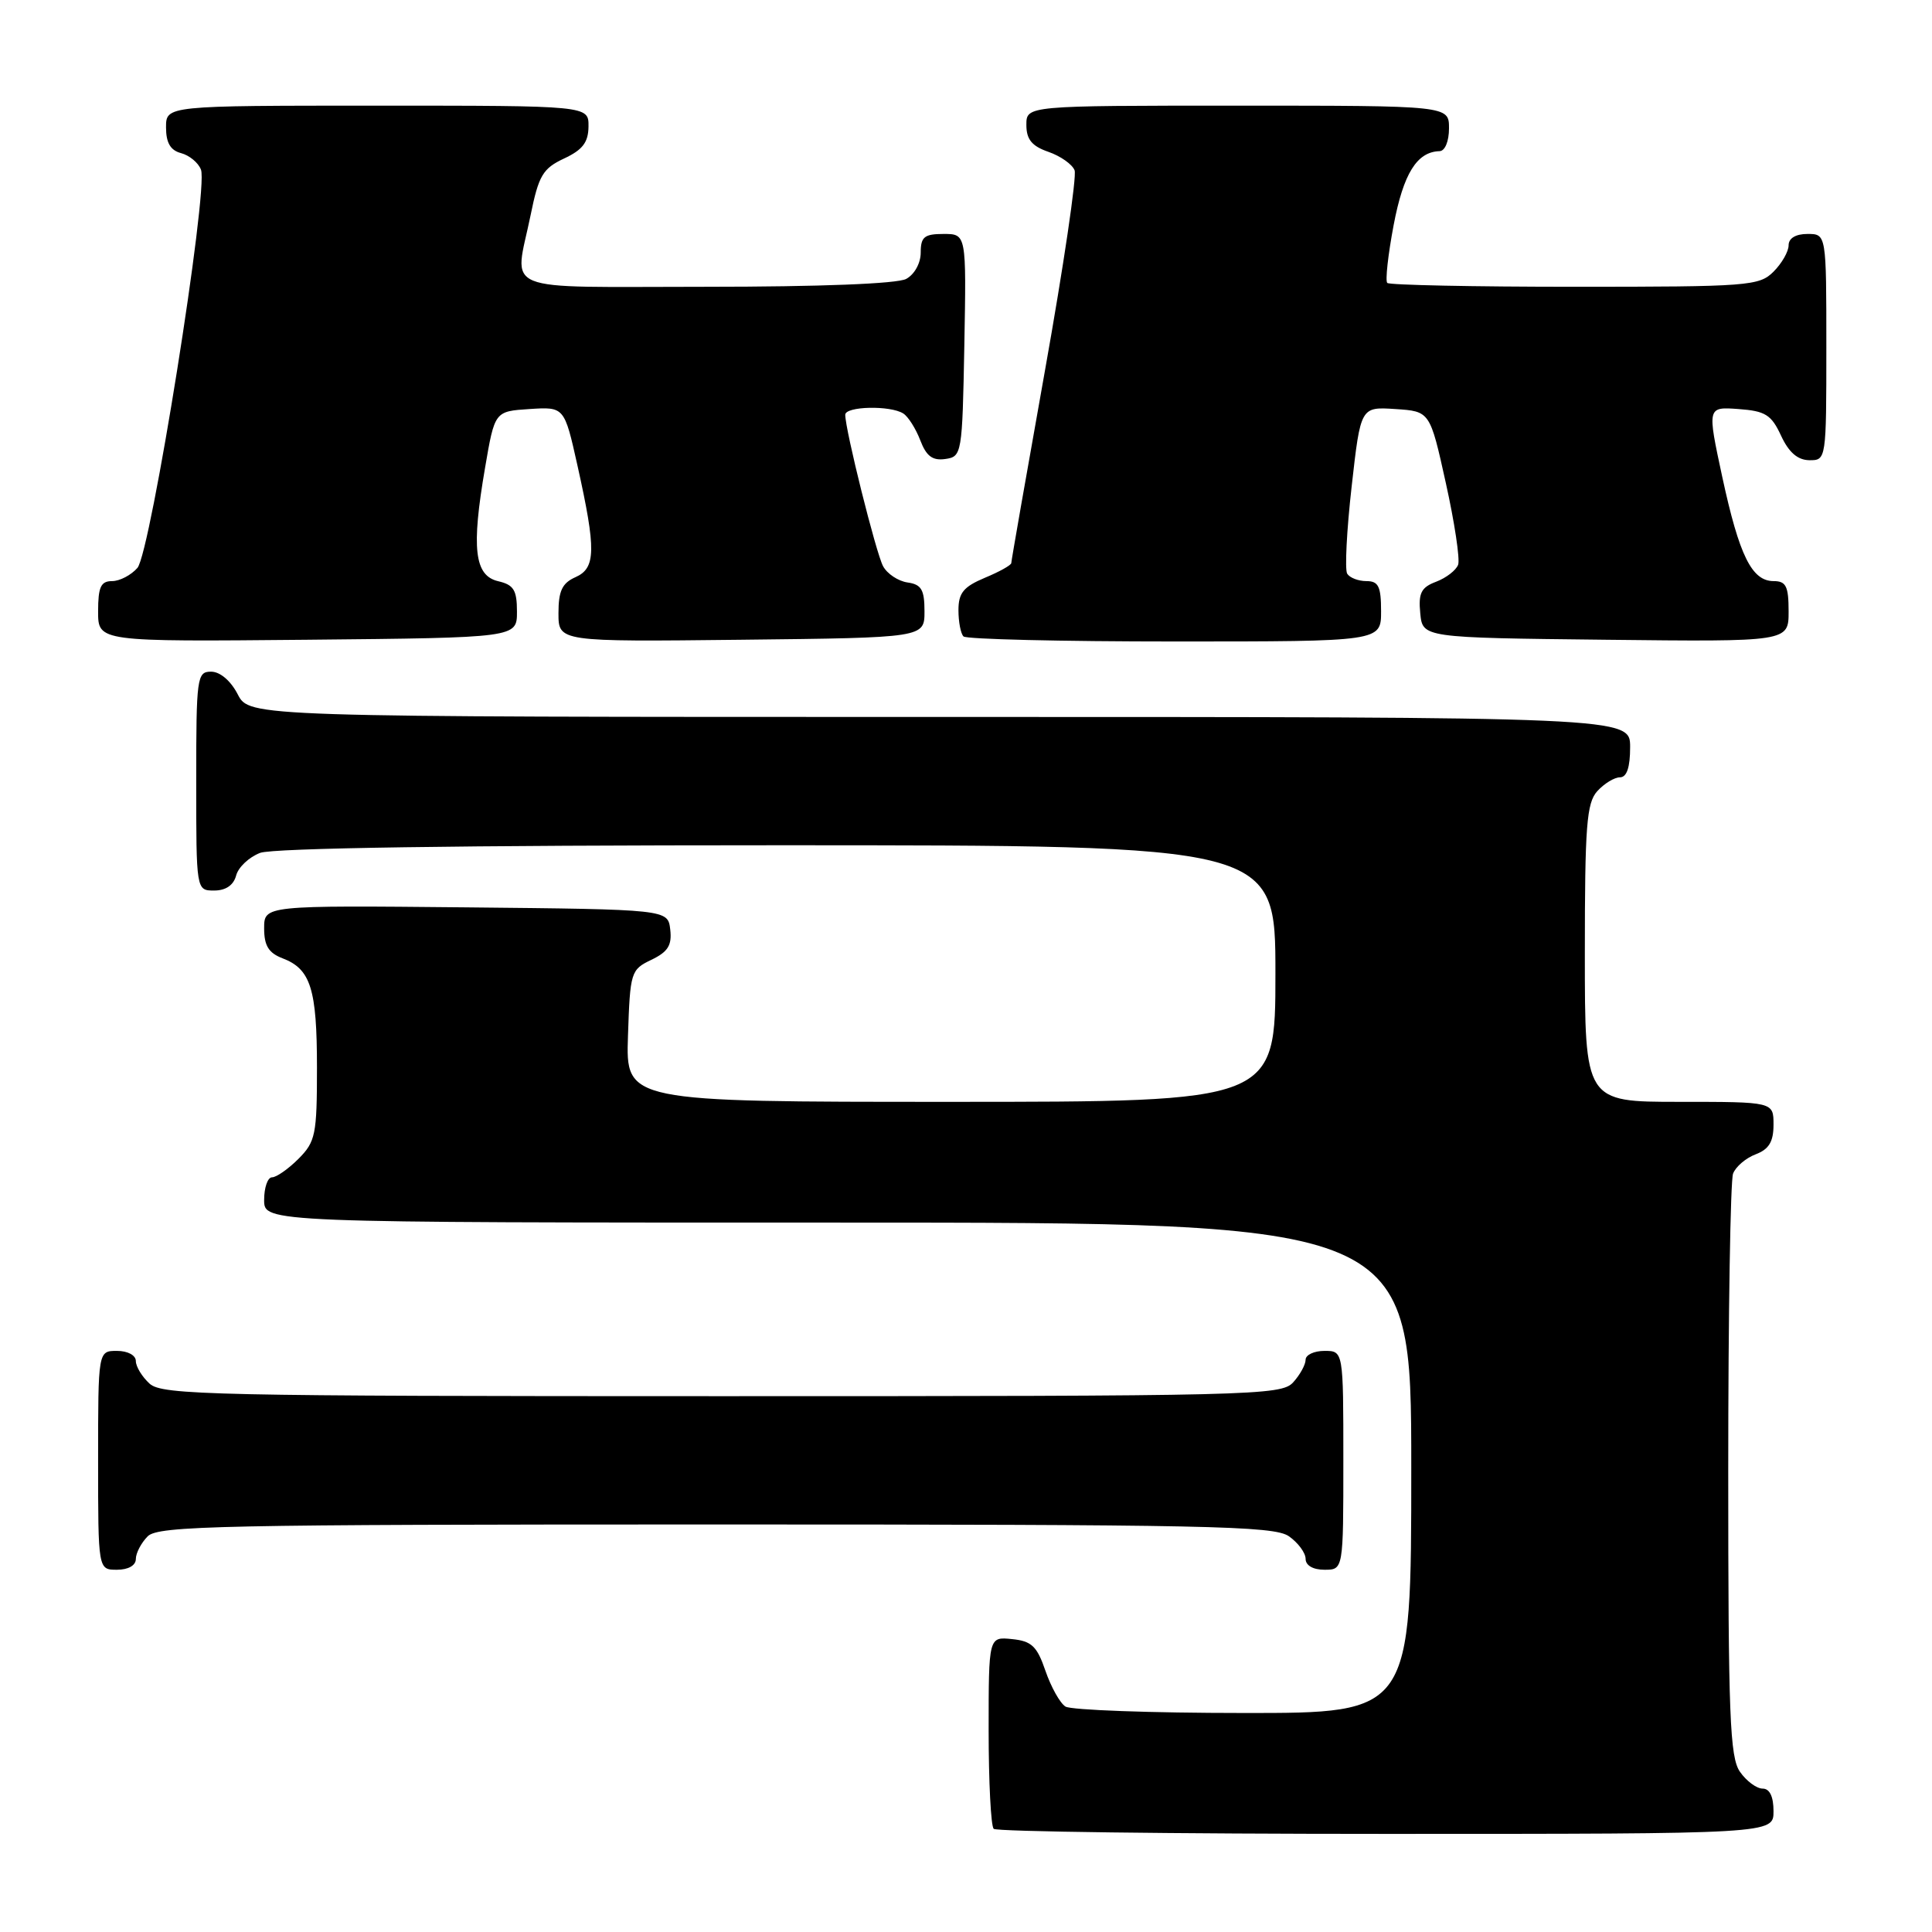 <?xml version="1.0" encoding="UTF-8" standalone="no"?>
<!DOCTYPE svg PUBLIC "-//W3C//DTD SVG 1.1//EN" "http://www.w3.org/Graphics/SVG/1.1/DTD/svg11.dtd" >
<svg xmlns="http://www.w3.org/2000/svg" xmlns:xlink="http://www.w3.org/1999/xlink" version="1.1" viewBox="0 0 256 256">
 <g >
 <path fill="currentColor"
d=" M 235.00 240.00 C 235.00 238.05 234.49 237.00 233.56 237.00 C 232.76 237.00 231.41 236.00 230.56 234.78 C 229.21 232.86 229.00 227.36 229.00 194.86 C 229.00 174.13 229.29 156.42 229.64 155.51 C 229.99 154.59 231.34 153.44 232.64 152.95 C 234.40 152.28 235.00 151.28 235.00 149.02 C 235.00 146.00 235.00 146.00 222.50 146.00 C 210.00 146.00 210.00 146.00 210.00 126.33 C 210.00 109.43 210.23 106.40 211.65 104.83 C 212.57 103.82 213.92 103.00 214.65 103.00 C 215.56 103.00 216.00 101.68 216.00 99.00 C 216.00 95.00 216.00 95.00 124.53 95.00 C 33.05 95.00 33.05 95.00 31.50 92.00 C 30.57 90.20 29.16 89.00 27.97 89.00 C 26.10 89.00 26.00 89.73 26.00 103.50 C 26.00 118.00 26.00 118.00 28.38 118.00 C 29.92 118.00 30.95 117.29 31.29 116.01 C 31.57 114.92 33.00 113.57 34.47 113.01 C 36.17 112.37 61.01 112.00 103.07 112.00 C 169.00 112.00 169.00 112.00 169.00 129.00 C 169.00 146.00 169.00 146.00 125.96 146.00 C 82.92 146.00 82.92 146.00 83.21 137.26 C 83.49 128.79 83.59 128.48 86.31 127.18 C 88.51 126.12 89.05 125.26 88.81 123.17 C 88.50 120.50 88.50 120.50 61.75 120.23 C 35.00 119.97 35.00 119.97 35.00 123.01 C 35.00 125.31 35.59 126.27 37.44 126.98 C 41.17 128.40 42.00 131.03 42.00 141.48 C 42.00 150.35 41.81 151.28 39.55 153.55 C 38.20 154.90 36.62 156.00 36.05 156.00 C 35.47 156.00 35.00 157.35 35.00 159.00 C 35.00 162.00 35.00 162.00 111.00 162.00 C 187.00 162.00 187.00 162.00 187.00 194.50 C 187.00 227.00 187.00 227.00 164.75 226.98 C 152.51 226.98 141.91 226.59 141.18 226.13 C 140.46 225.68 139.27 223.55 138.53 221.40 C 137.41 218.13 136.70 217.45 134.10 217.19 C 131.00 216.87 131.00 216.87 131.00 229.27 C 131.00 236.09 131.30 241.97 131.67 242.33 C 132.03 242.70 155.43 243.00 183.67 243.00 C 235.00 243.00 235.00 243.00 235.00 240.00 Z  M 18.00 206.57 C 18.00 205.79 18.71 204.44 19.57 203.57 C 20.97 202.17 29.18 202.00 94.85 202.00 C 159.94 202.00 168.81 202.18 170.78 203.56 C 172.00 204.41 173.00 205.76 173.00 206.56 C 173.00 207.43 173.99 208.00 175.50 208.00 C 178.00 208.00 178.00 208.00 178.00 193.50 C 178.00 179.00 178.00 179.00 175.50 179.00 C 174.12 179.00 173.00 179.53 173.00 180.17 C 173.00 180.82 172.26 182.17 171.35 183.17 C 169.77 184.91 166.11 185.00 95.67 185.00 C 28.20 185.00 21.50 184.85 19.83 183.35 C 18.82 182.43 18.00 181.08 18.00 180.35 C 18.00 179.58 16.93 179.00 15.50 179.00 C 13.00 179.00 13.00 179.00 13.00 193.50 C 13.00 208.00 13.00 208.00 15.50 208.00 C 17.00 208.00 18.00 207.43 18.00 206.57 Z  M 68.50 81.05 C 68.50 78.18 68.07 77.49 66.00 77.01 C 62.86 76.27 62.44 72.64 64.27 62.00 C 65.55 54.50 65.55 54.50 70.16 54.20 C 74.78 53.90 74.78 53.90 76.52 61.70 C 79.01 72.88 78.96 75.28 76.25 76.48 C 74.49 77.26 74.00 78.30 74.00 81.25 C 74.00 85.04 74.00 85.04 98.25 84.77 C 122.50 84.50 122.50 84.50 122.50 81.00 C 122.50 78.13 122.09 77.44 120.25 77.18 C 119.01 77.00 117.55 76.03 117.01 75.02 C 116.07 73.26 112.00 56.97 112.00 54.96 C 112.00 53.83 117.97 53.69 119.69 54.79 C 120.34 55.20 121.35 56.80 121.94 58.34 C 122.74 60.44 123.56 61.06 125.25 60.82 C 127.45 60.51 127.51 60.19 127.78 45.75 C 128.05 31.00 128.05 31.00 125.03 31.00 C 122.48 31.00 122.00 31.39 122.00 33.46 C 122.00 34.88 121.17 36.37 120.07 36.96 C 118.88 37.60 108.59 38.00 93.57 38.00 C 65.66 38.00 68.16 39.02 70.31 28.50 C 71.38 23.24 71.93 22.32 74.75 21.00 C 77.21 19.85 77.96 18.86 77.98 16.75 C 78.00 14.00 78.00 14.00 50.00 14.00 C 22.00 14.00 22.00 14.00 22.00 16.88 C 22.00 18.92 22.58 19.92 23.99 20.29 C 25.09 20.58 26.28 21.56 26.63 22.48 C 27.65 25.14 19.97 73.21 18.21 75.25 C 17.37 76.21 15.86 77.00 14.85 77.00 C 13.36 77.00 13.00 77.78 13.00 81.02 C 13.00 85.03 13.00 85.03 40.75 84.77 C 68.50 84.50 68.50 84.50 68.50 81.05 Z  M 183.00 81.00 C 183.00 77.71 182.66 77.00 181.06 77.00 C 179.99 77.00 178.85 76.56 178.51 76.02 C 178.18 75.48 178.44 70.28 179.10 64.47 C 180.29 53.90 180.29 53.90 184.88 54.20 C 189.48 54.50 189.48 54.50 191.58 64.00 C 192.74 69.22 193.47 74.10 193.21 74.83 C 192.94 75.56 191.64 76.57 190.30 77.08 C 188.31 77.83 187.93 78.58 188.19 81.25 C 188.50 84.50 188.50 84.50 212.75 84.77 C 237.00 85.04 237.00 85.04 237.00 81.02 C 237.00 77.68 236.66 77.00 235.02 77.00 C 232.12 77.00 230.46 73.62 228.21 63.20 C 226.21 53.90 226.21 53.90 230.36 54.20 C 233.92 54.46 234.71 54.95 236.00 57.73 C 237.03 59.95 238.20 60.96 239.75 60.98 C 241.98 61.00 242.00 60.90 242.00 46.00 C 242.00 31.00 242.00 31.00 239.50 31.00 C 237.94 31.00 237.00 31.57 237.00 32.50 C 237.00 33.33 236.10 34.90 235.00 36.00 C 233.11 37.89 231.67 38.00 208.67 38.00 C 195.28 38.00 184.10 37.77 183.82 37.49 C 183.54 37.21 183.92 33.77 184.66 29.85 C 185.96 22.99 187.75 20.11 190.75 20.03 C 191.47 20.01 192.00 18.72 192.00 17.00 C 192.00 14.00 192.00 14.00 164.00 14.00 C 136.00 14.00 136.00 14.00 136.00 16.55 C 136.00 18.47 136.72 19.36 138.92 20.12 C 140.53 20.68 142.09 21.78 142.39 22.57 C 142.69 23.36 140.93 35.28 138.47 49.06 C 136.01 62.84 134.00 74.33 134.00 74.61 C 134.00 74.88 132.43 75.76 130.50 76.56 C 127.67 77.75 127.00 78.57 127.00 80.85 C 127.00 82.40 127.30 83.97 127.67 84.33 C 128.03 84.70 140.63 85.00 155.67 85.00 C 183.00 85.00 183.00 85.00 183.00 81.00 Z "/>
</g>
</svg>
